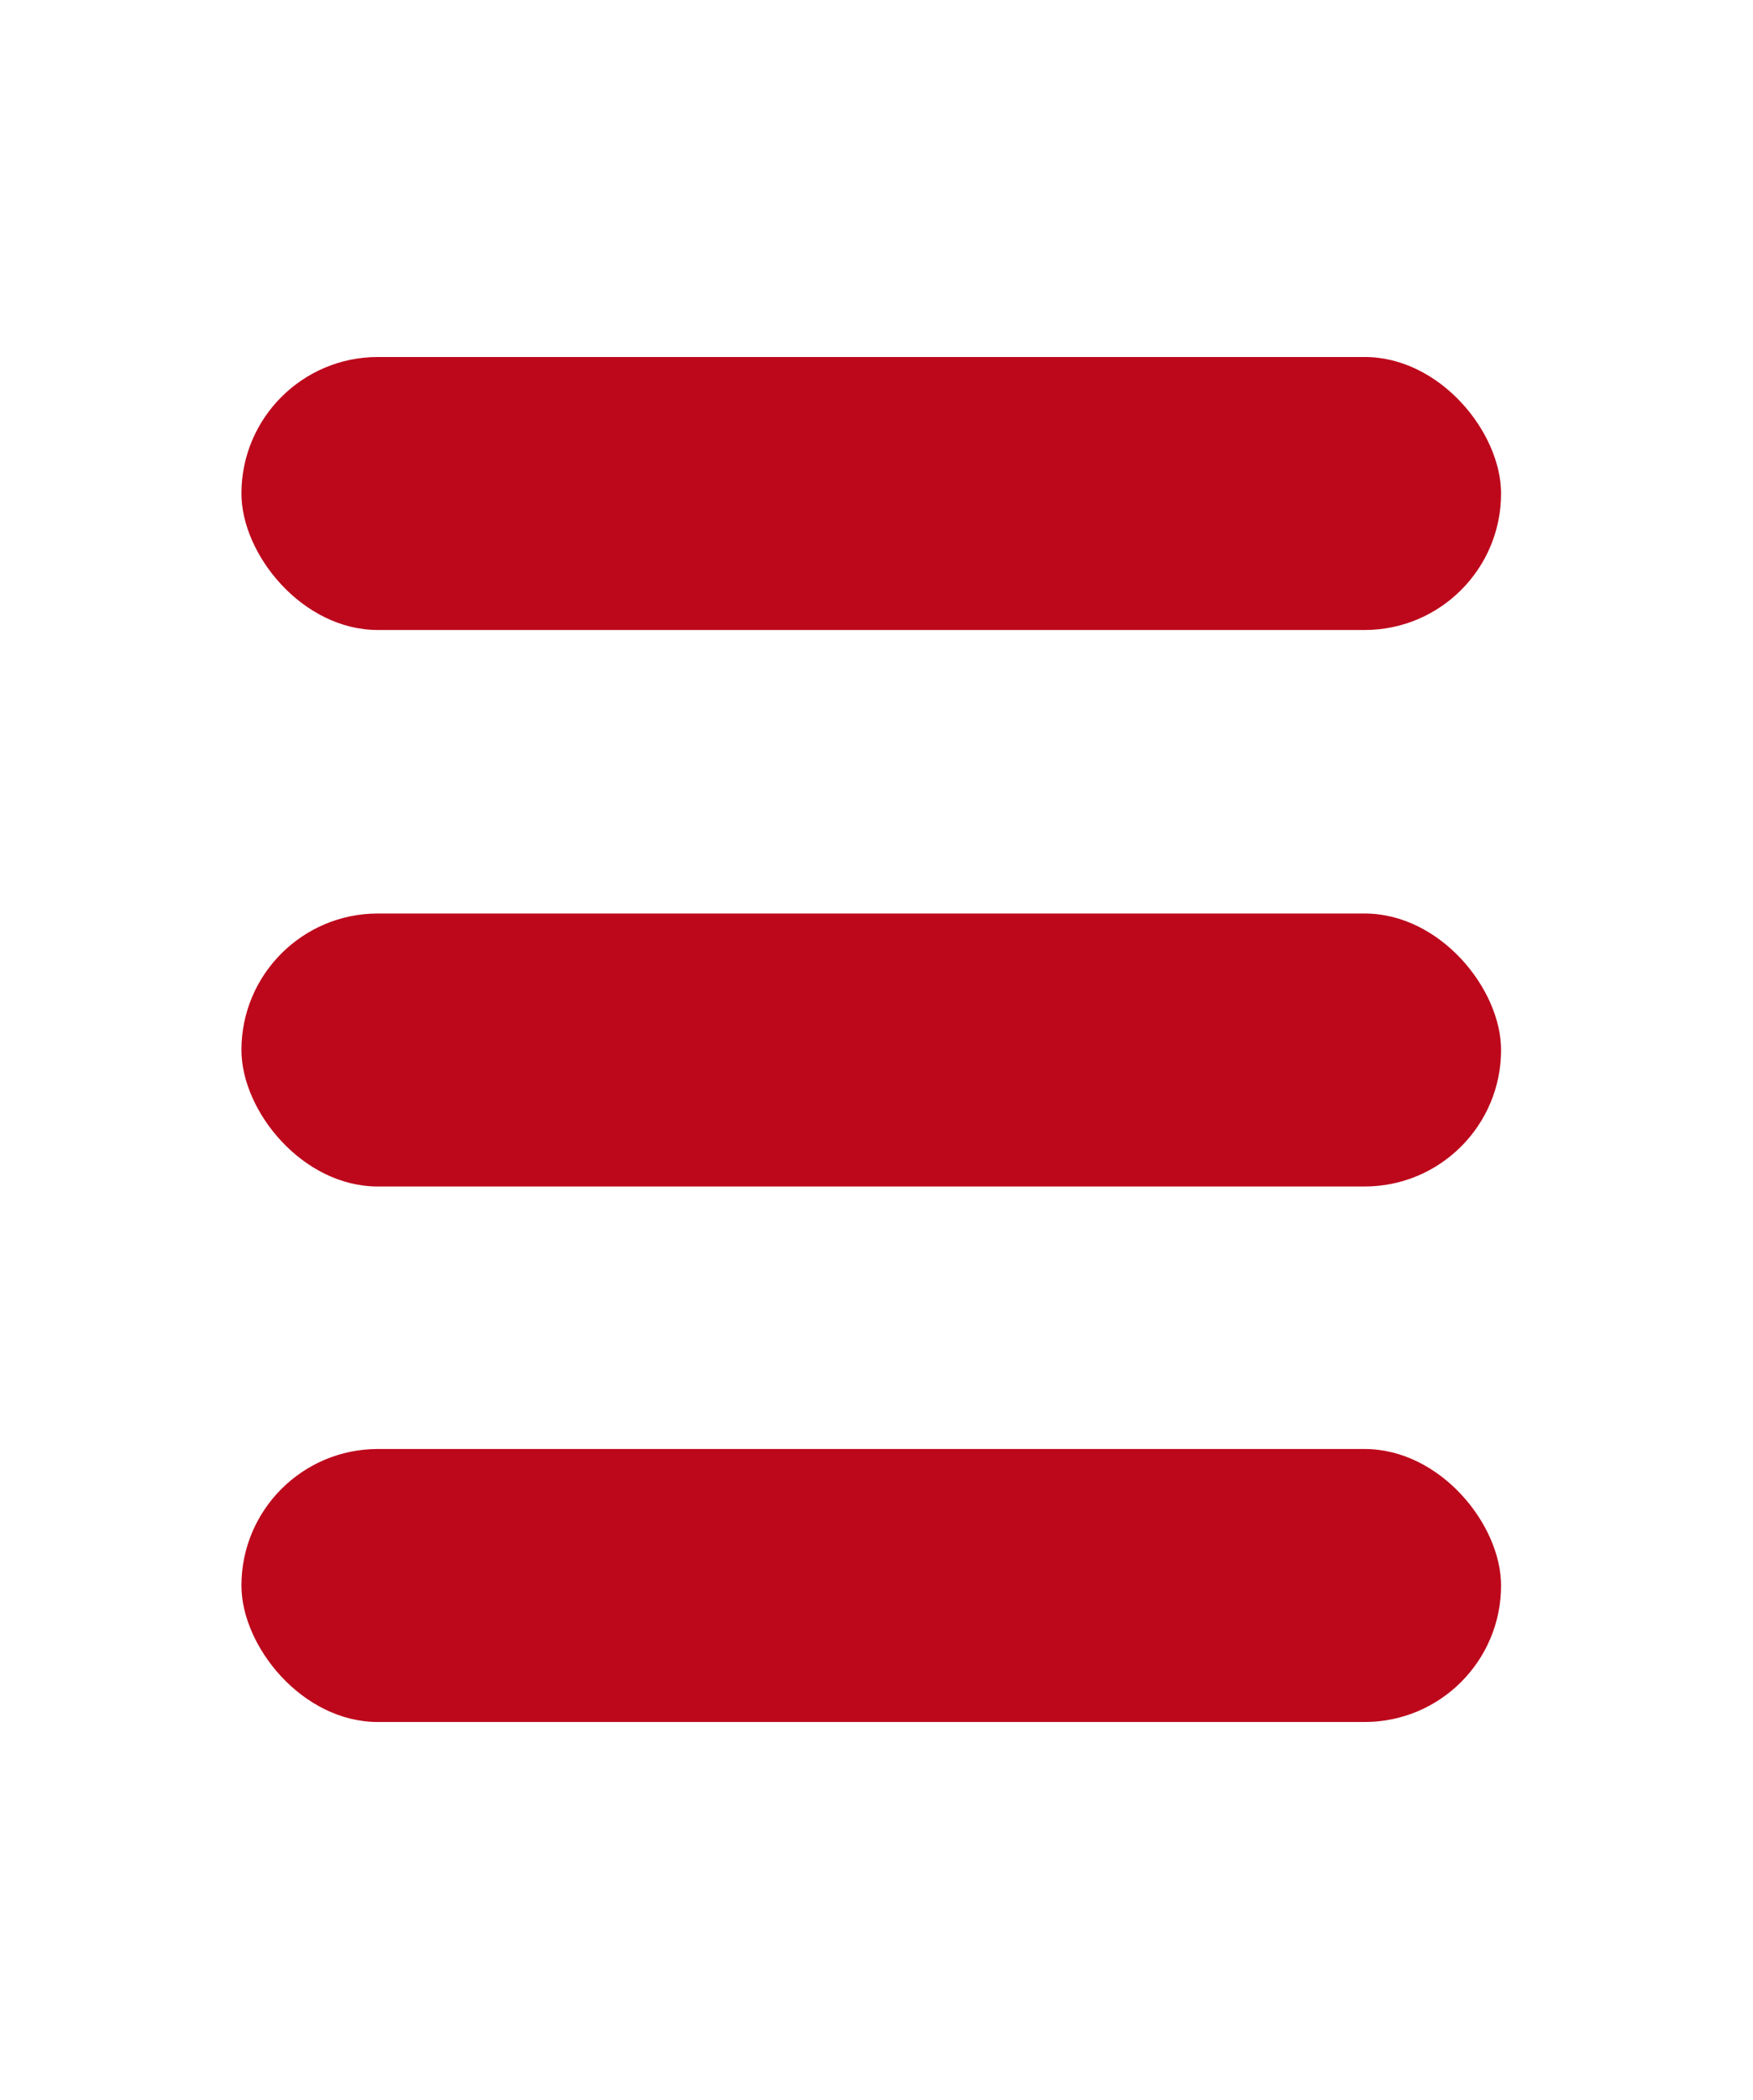 <?xml version="1.0" encoding="UTF-8"?>
<svg width="167px" height="200px" viewBox="0 0 167 200" version="1.1" xmlns="http://www.w3.org/2000/svg" xmlns:xlink="http://www.w3.org/1999/xlink">
    <!-- Generator: Sketch 3.8.3 (29802) - http://www.bohemiancoding.com/sketch -->
    <title>Slice 14</title>
    <desc>Created with Sketch.</desc>
    <defs></defs>
    <g id="Page-1" stroke="none" stroke-width="1" fill="none" fill-rule="evenodd">
        <rect id="Rectangle-34" fill="#BD081C" x="23" y="34" width="120" height="26" rx="13"></rect>
        <rect id="Rectangle-34" fill="#BD081C" x="23" y="138" width="120" height="26" rx="13"></rect>
        <rect id="Rectangle-34" fill="#BD081C" x="23" y="87" width="120" height="26" rx="13"></rect>
    </g>
</svg>